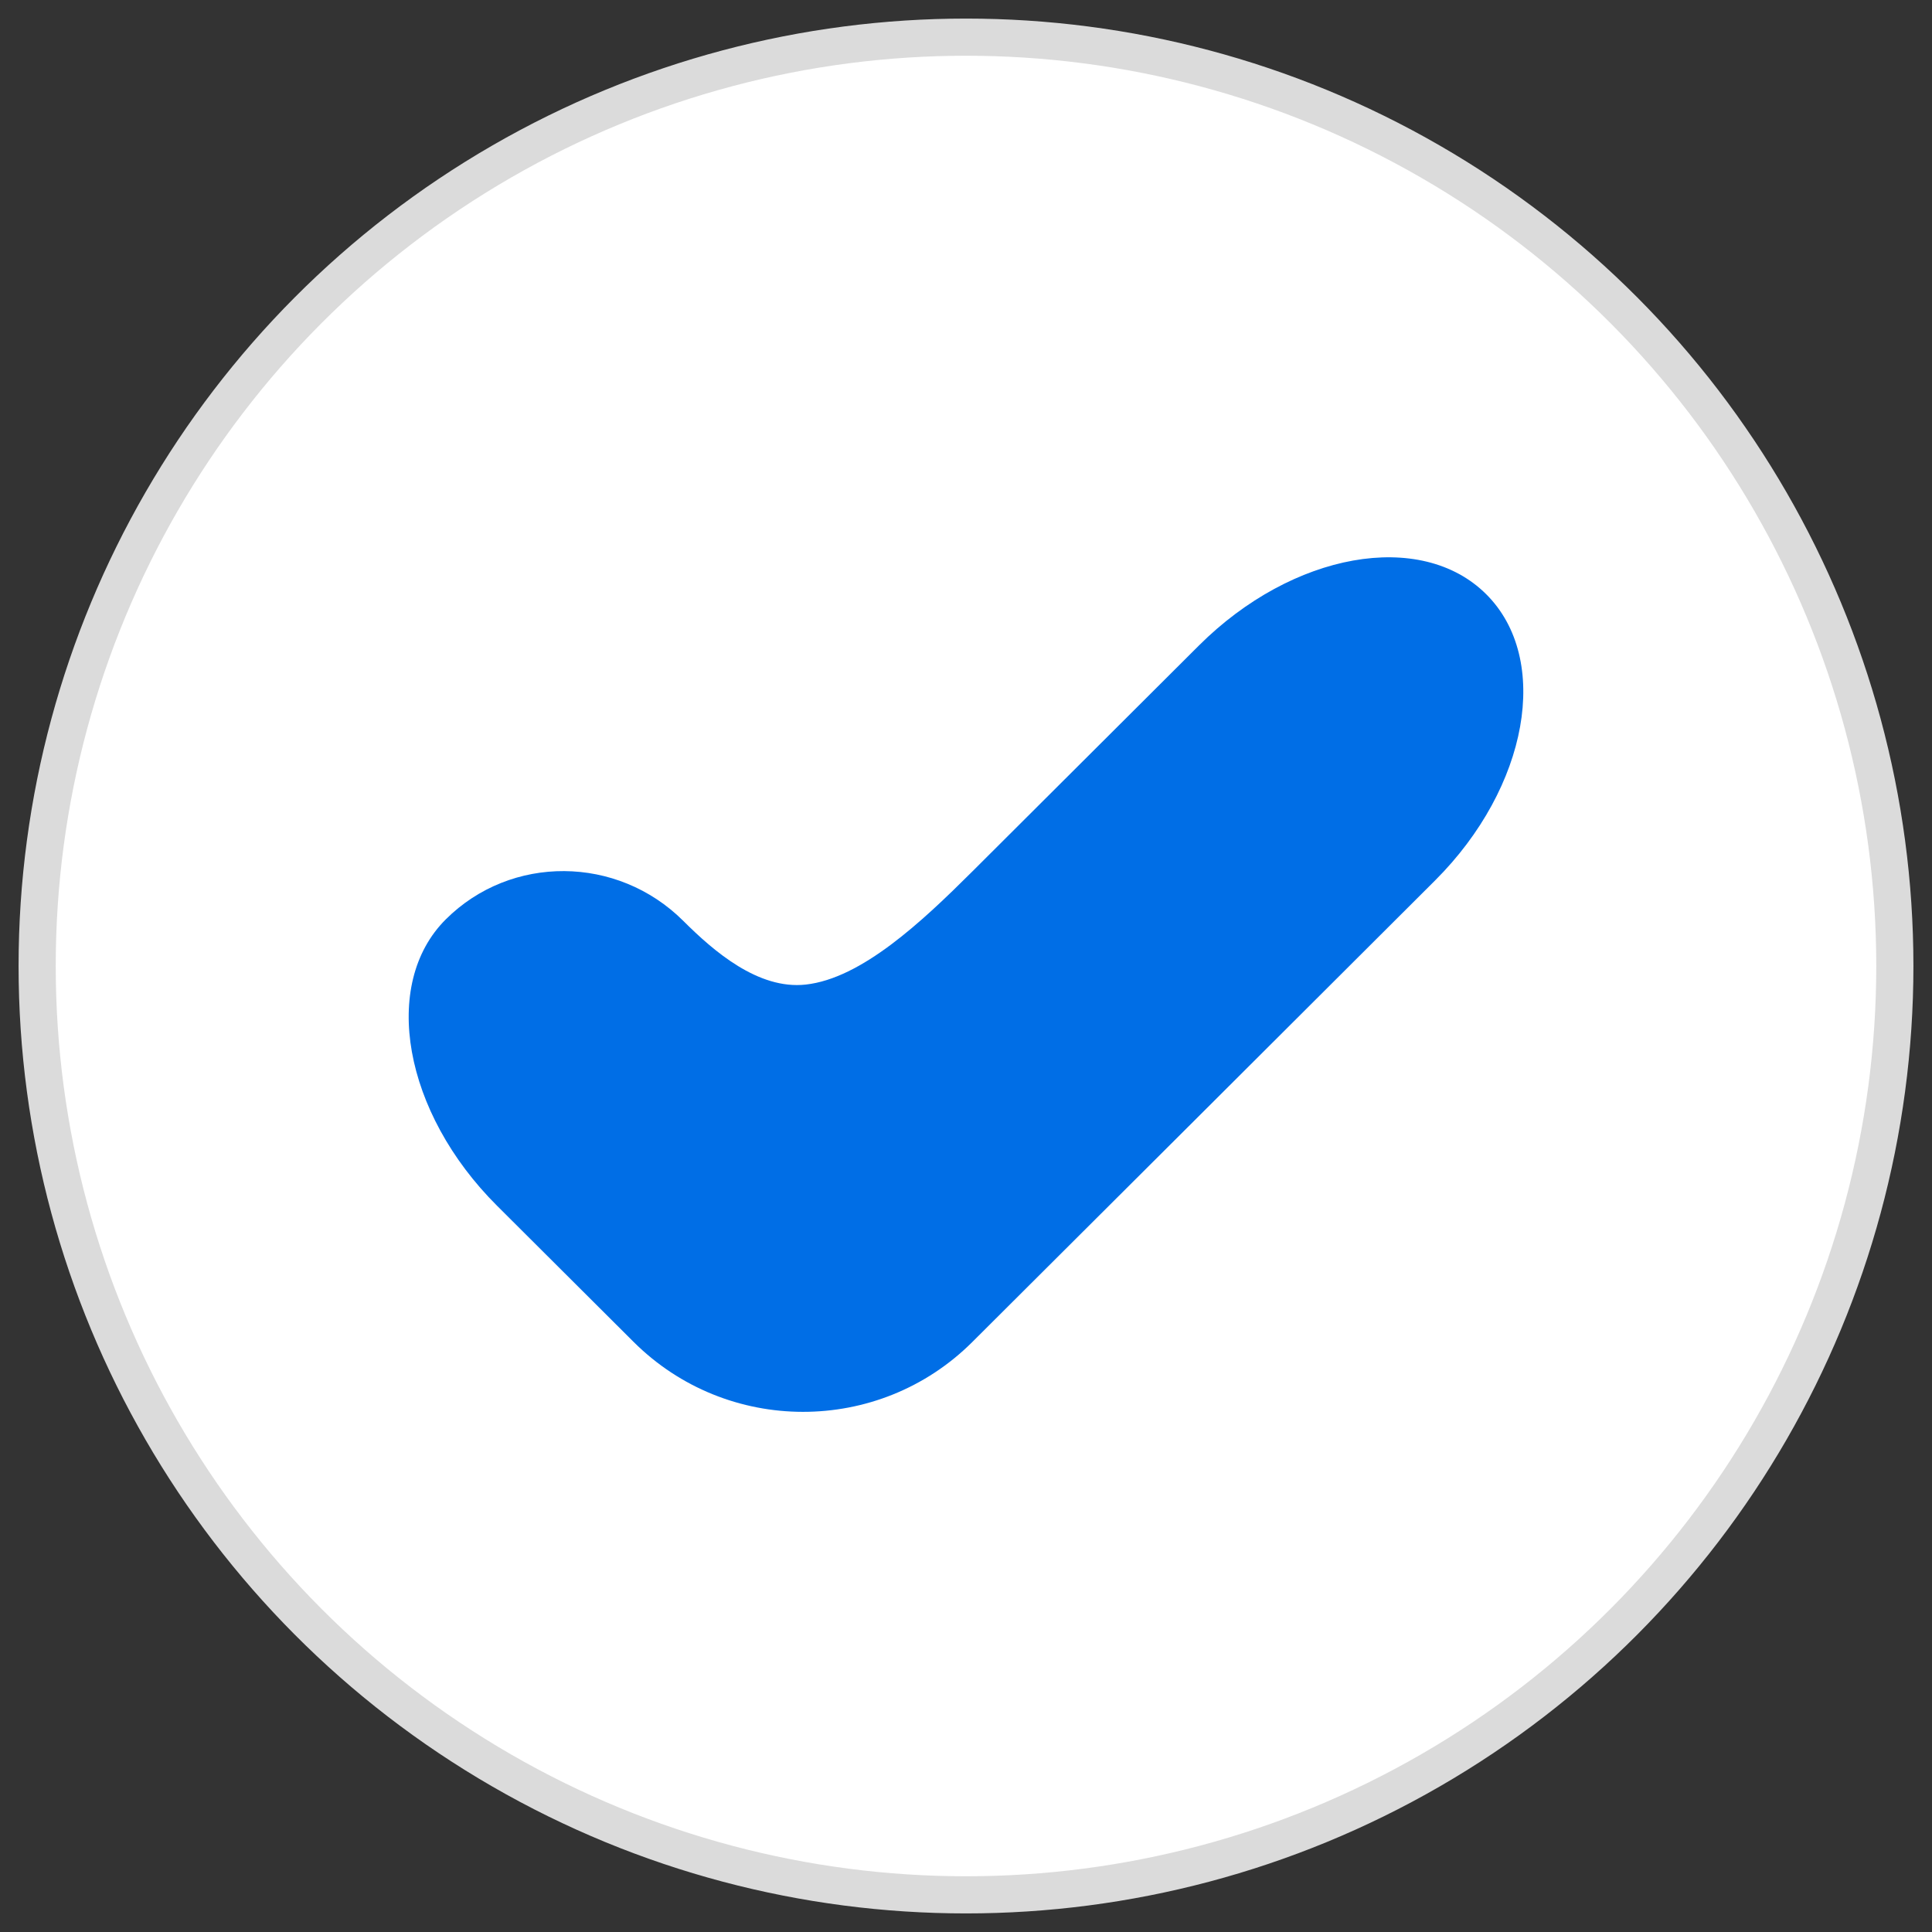 <?xml version="1.0" encoding="UTF-8"?>
<svg width="52px" height="52px" viewBox="0 0 52 52" version="1.1" xmlns="http://www.w3.org/2000/svg" xmlns:xlink="http://www.w3.org/1999/xlink">
    <rect x="0" y="0" width="52" height="52" fill="#333333" stroke="none"/>
    <title>person</title>
    <g id="Page-1" stroke="none" stroke-width="1" fill="none" fill-rule="evenodd">
        <g id="person" transform="translate(1, 1)">
            <polygon id="Path" points="3 1 27 1 27 25 3 25"></polygon>
            <circle id="Oval" stroke="#DBDBDB" fill="#FFFFFF" cx="25" cy="25" r="25"></circle>
            <path d="M39.001,14.993 C37.247,13.246 33.787,13.864 31.271,16.372 L25.168,22.458 C23.808,23.814 22.188,25.334 20.686,25.5 C19.409,25.641 18.21,24.603 17.393,23.788 C15.616,22.015 12.753,21.996 10.998,23.745 C9.244,25.494 9.862,28.945 12.377,31.452 L16.051,35.115 C18.566,37.624 22.65,37.63 25.166,35.124 C28.833,31.47 33.96,26.355 37.625,22.698 C40.139,20.189 40.755,16.74 39.001,14.993 Z" id="Path" fill="#006EE6" fill-rule="nonzero"></path>
        </g>
    </g>
</svg>
